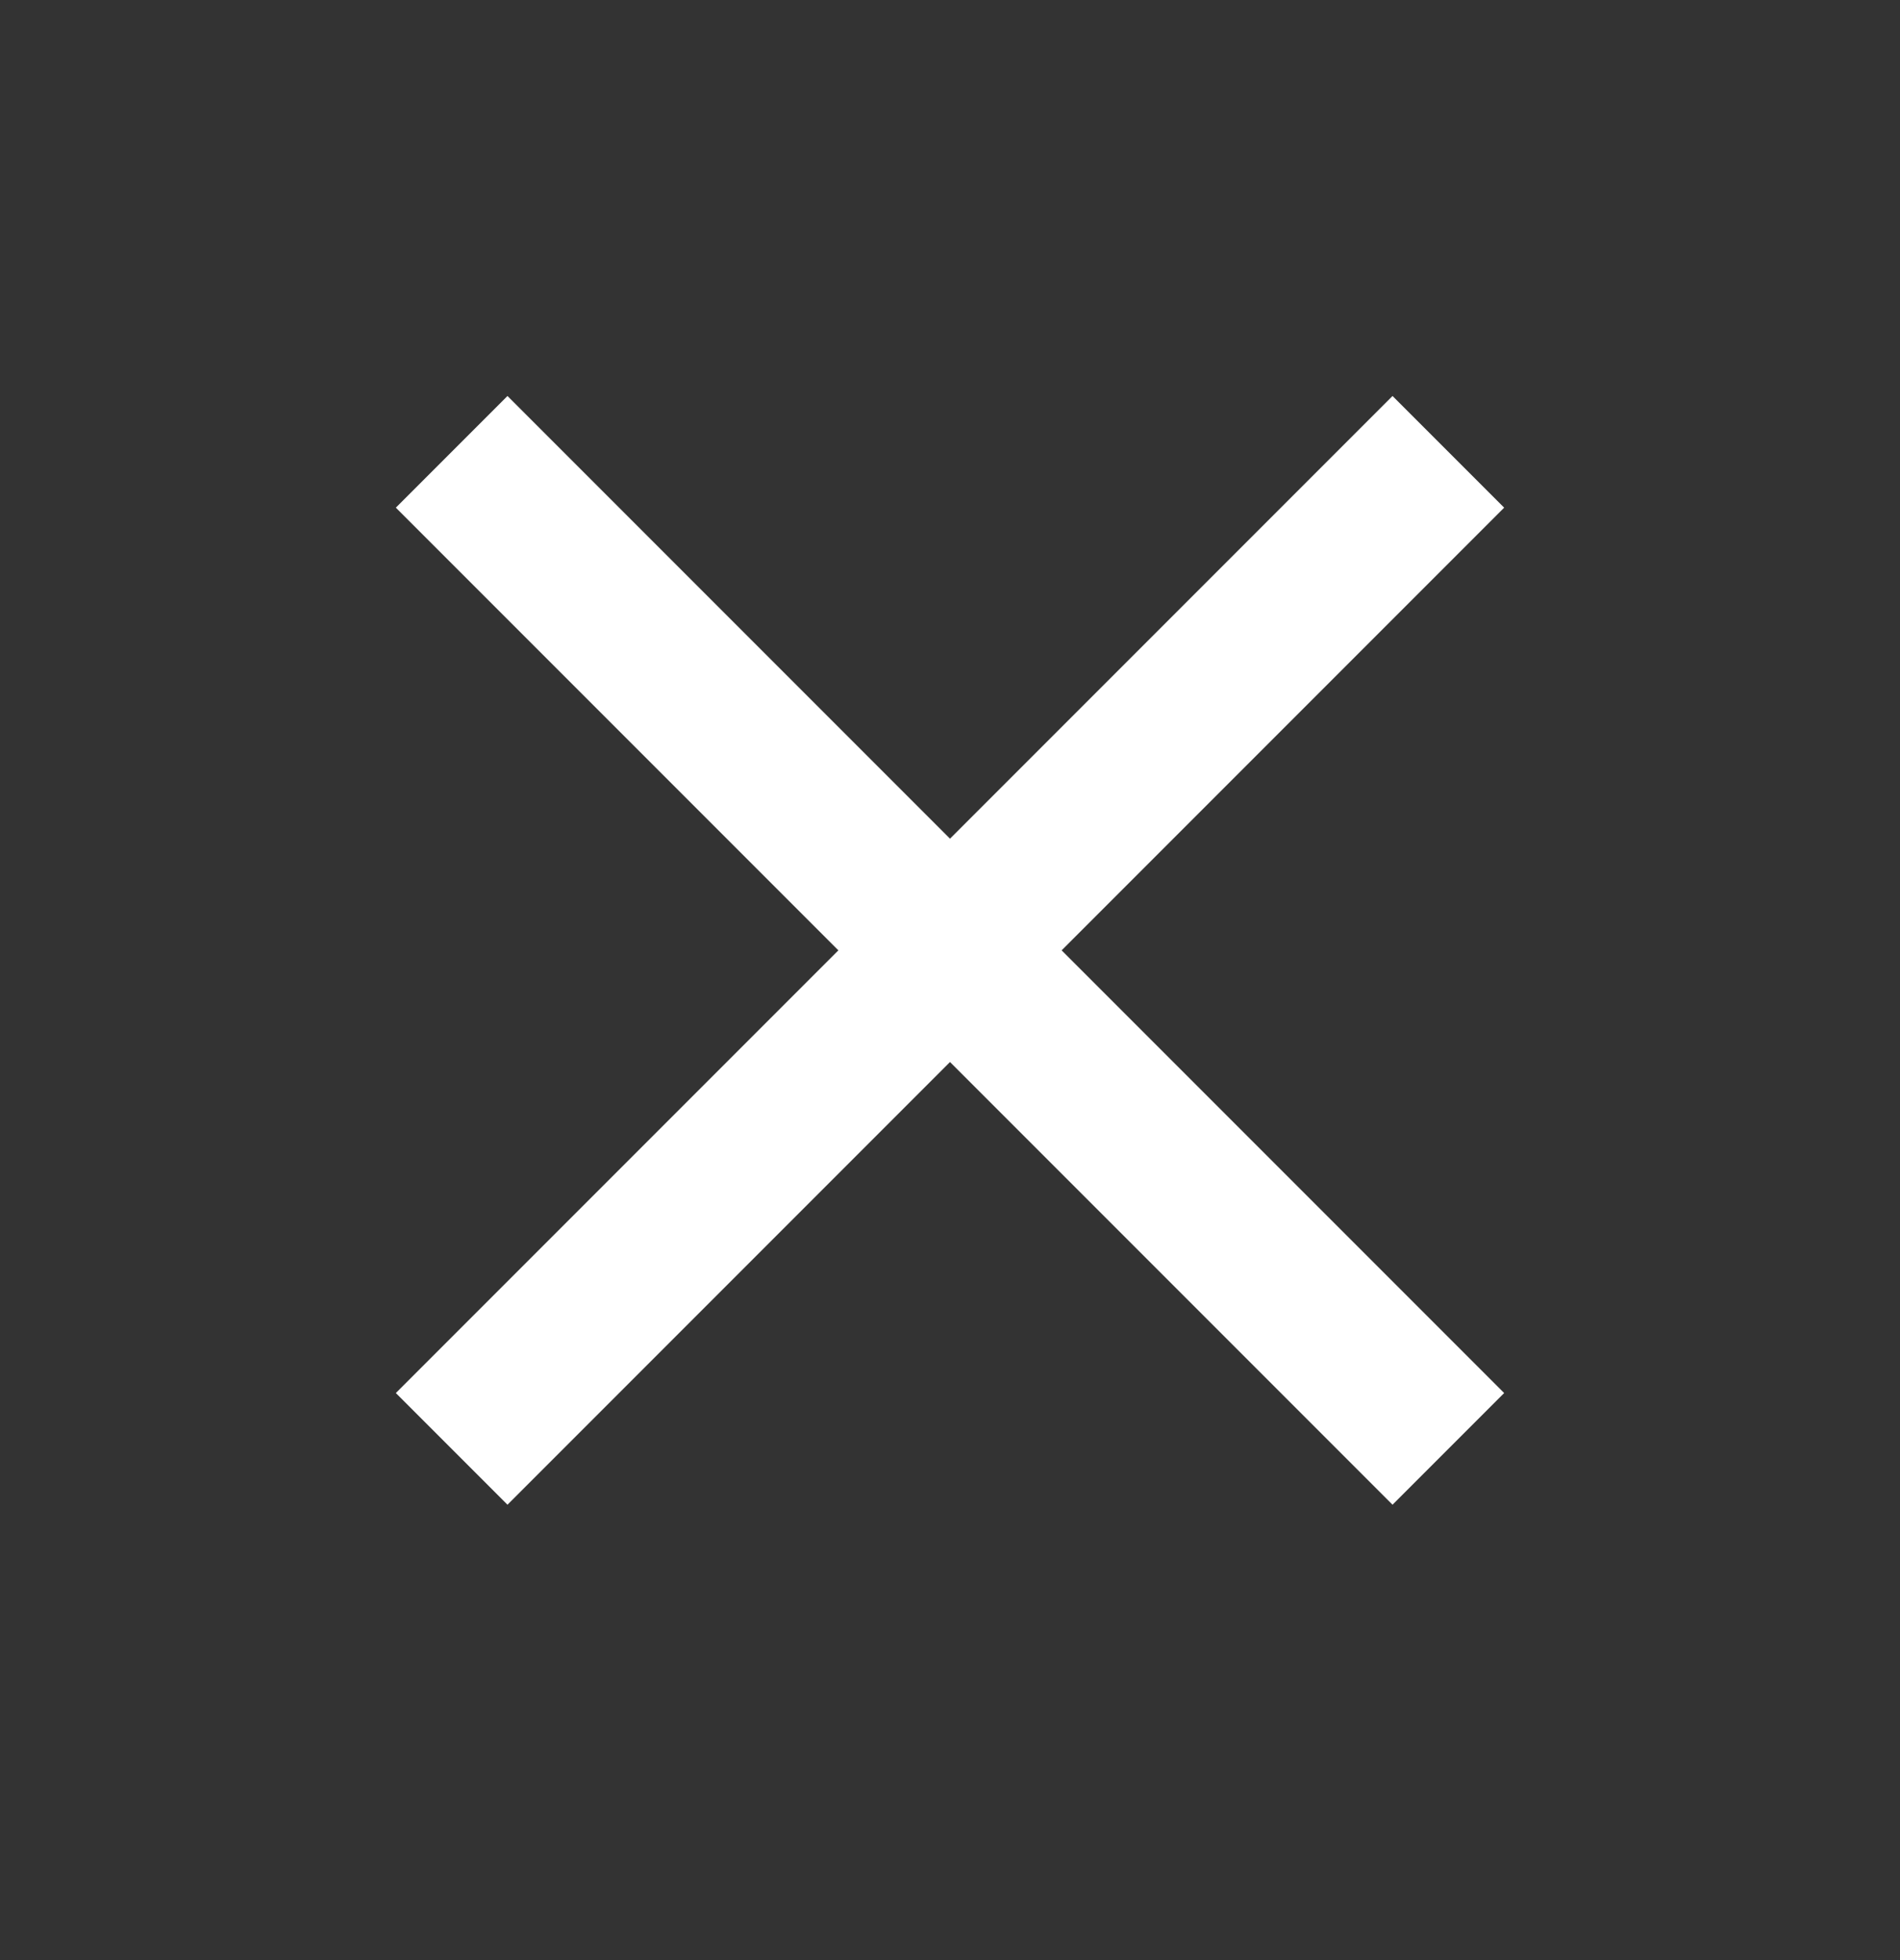 <svg xmlns="http://www.w3.org/2000/svg" viewBox="0 0 32 33" fill="white">
  <rect x="0" y="0" width="32" height="33" fill="#333333" stroke="none"/>
  <path d="M25.333 8.547L23.453 6.667 16 14.12 8.547 6.667 6.667 8.547 14.12 16 6.667 23.453 8.547 25.333 16 17.88 23.453 25.333 25.333 23.453 17.88 16z"/>
</svg>
